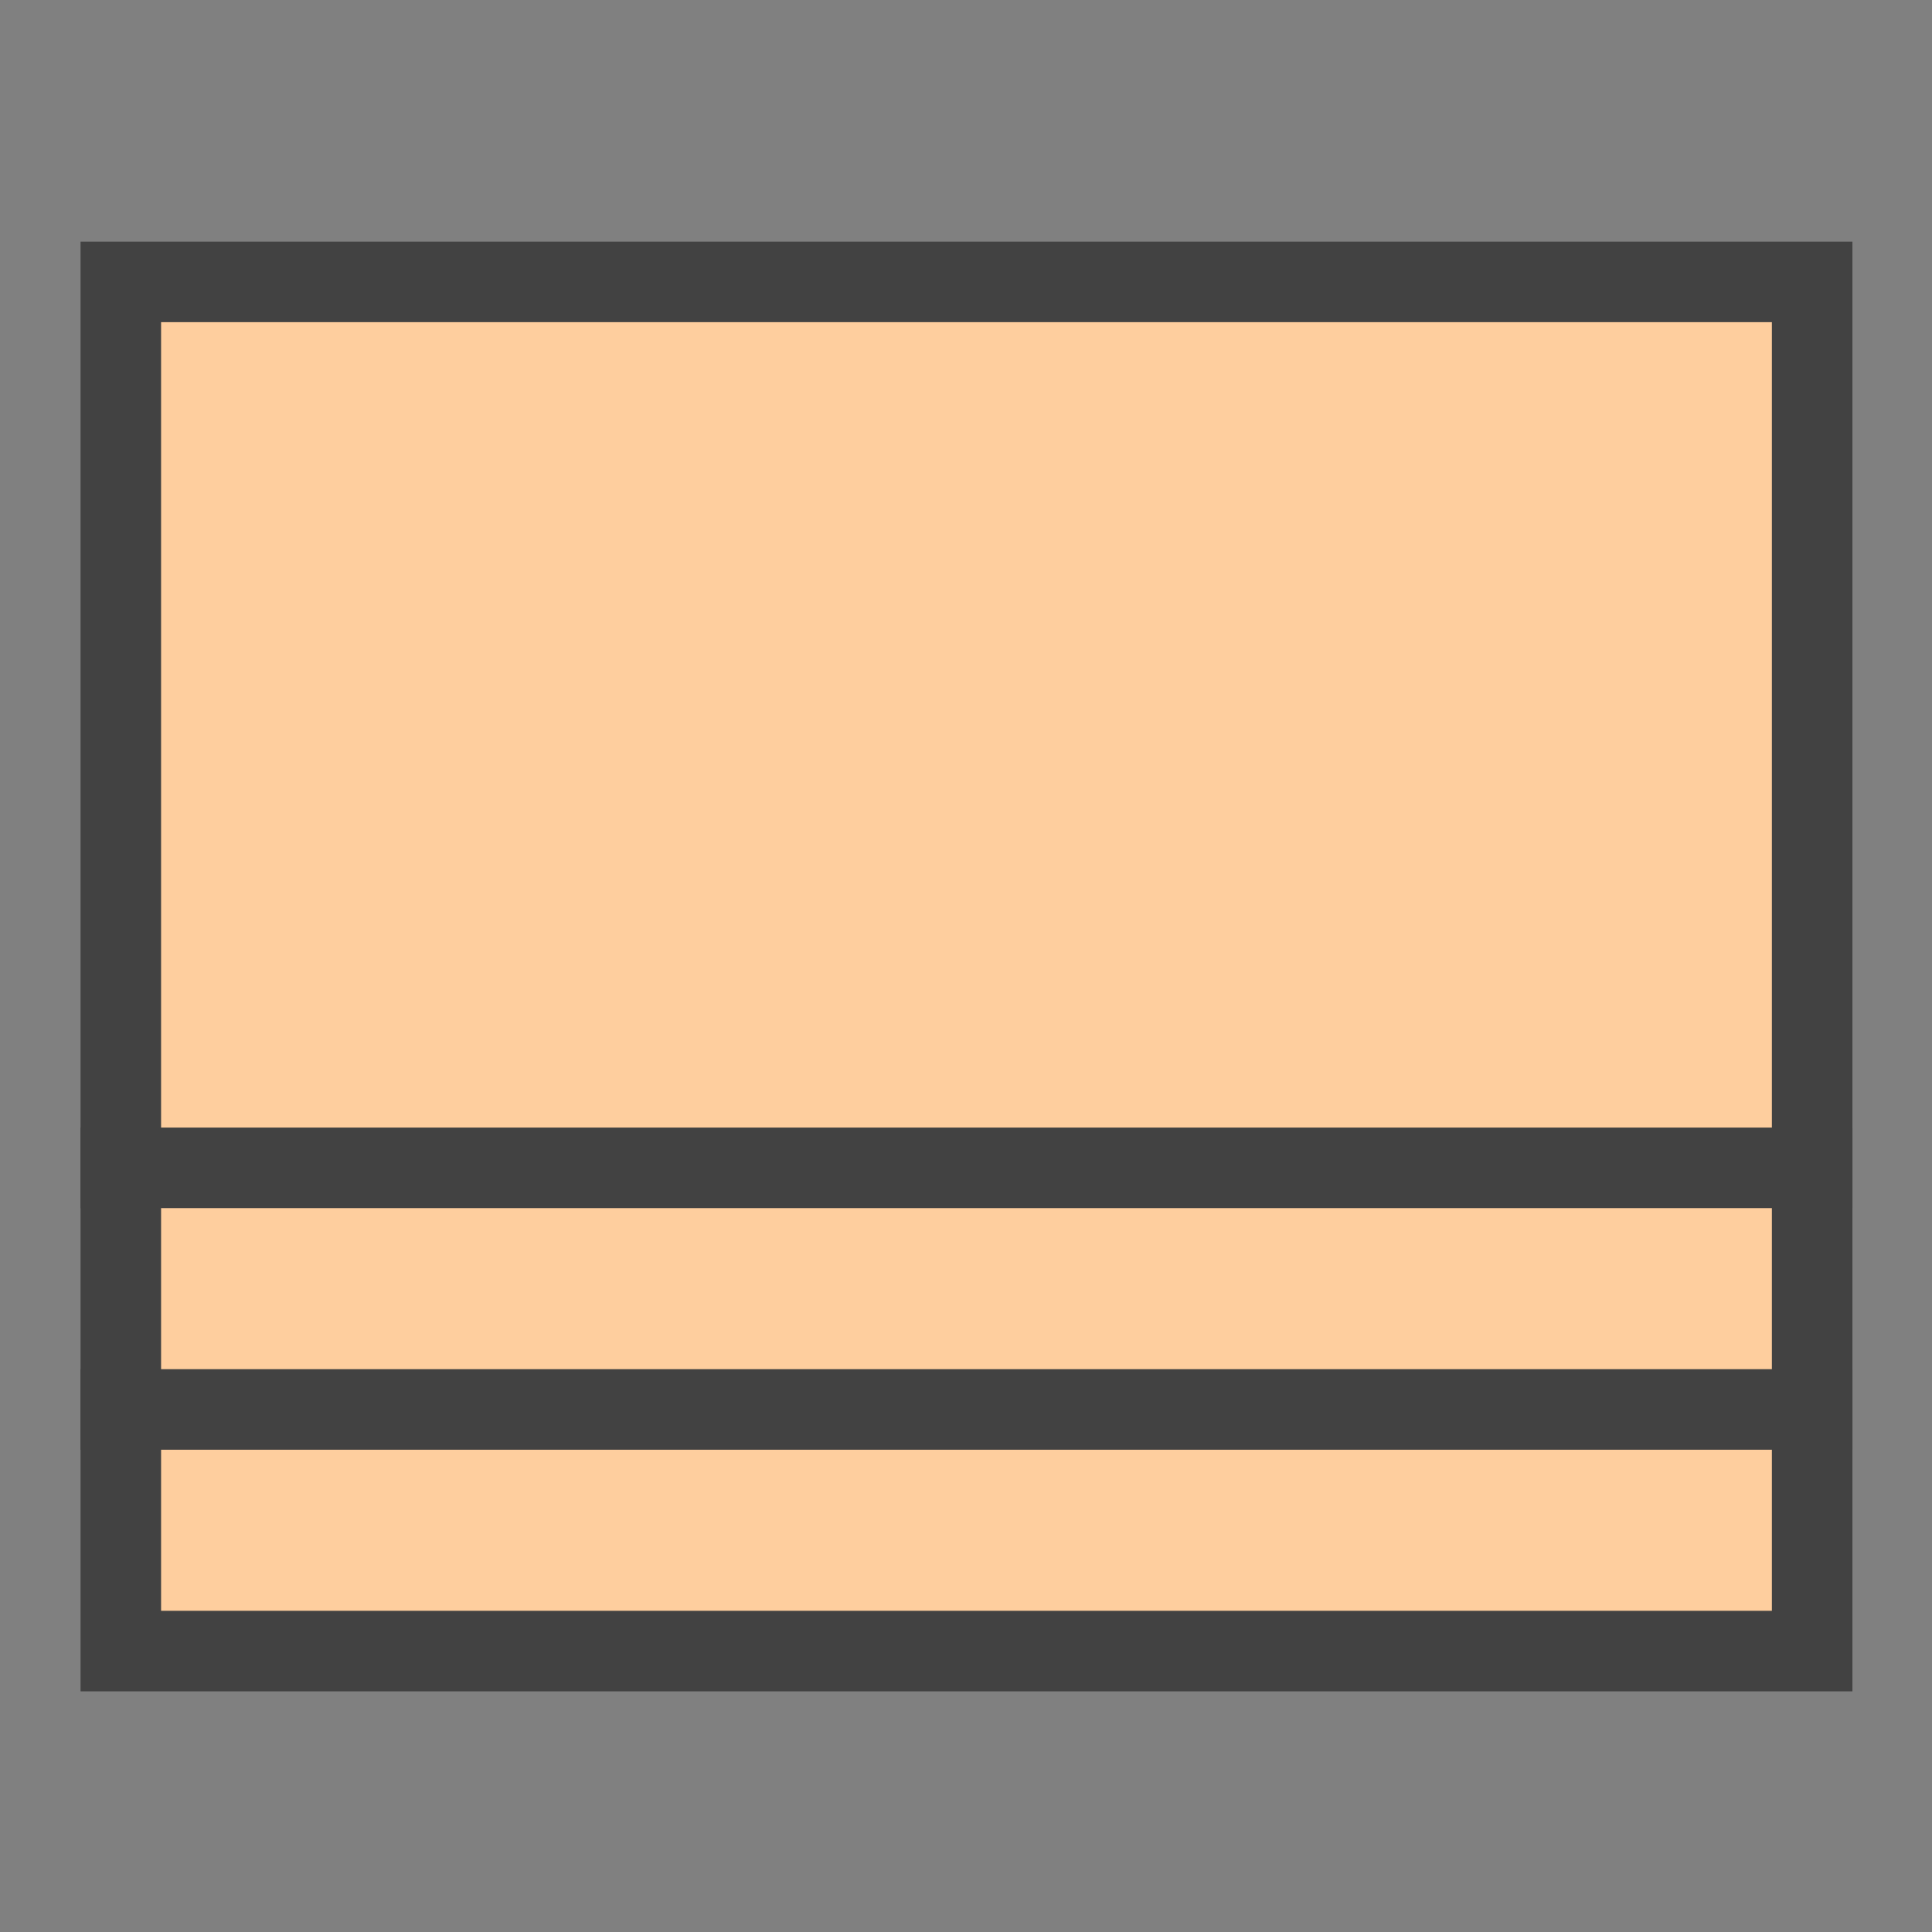<?xml version="1.0" encoding="UTF-8"?>
<!DOCTYPE svg PUBLIC '-//W3C//DTD SVG 1.0//EN'
          'http://www.w3.org/TR/2001/REC-SVG-20010904/DTD/svg10.dtd'>
<svg style="fill-opacity:1; color-rendering:auto; color-interpolation:auto; text-rendering:auto; stroke:black; stroke-linecap:square; stroke-miterlimit:10; shape-rendering:auto; stroke-opacity:1; fill:black; stroke-dasharray:none; font-weight:normal; stroke-width:1; font-family:'Arial'; font-style:normal; stroke-linejoin:miter; font-size:12px; stroke-dashoffset:0; image-rendering:auto;" xmlns="http://www.w3.org/2000/svg" width="0.167in" viewBox="0 0 16 16" xmlns:xlink="http://www.w3.org/1999/xlink" height="0.167in"
><rect x="0" y="0" width="16" height="16" fill="#808080" stroke="none"/><!--Generated by the Batik Graphics2D SVG Generator--><defs id="genericDefs"
  /><g
  ><defs id="a4"
    ><linearGradient transform="matrix(1.0 0.0 -1158.399 -1.0 0.0 -1607.781)" x1="1180.899" x2="1159.899" gradientUnits="userSpaceOnUse" y1="-1619.781" style="color-interpolation:sRGB;" y2="-1619.781" id="a2" spreadMethod="pad"
      ><stop style="stop-color:rgb(255,250,214);" offset="0%"
        /><stop style="stop-color:rgb(254,206,158);" offset="100%"
      /></linearGradient
      ><clipPath clipPathUnits="userSpaceOnUse" id="a1"
      ><path d="M0 0 L24 0 L24 24 L0 24 L0 0 Z"
      /></clipPath
      ><clipPath clipPathUnits="userSpaceOnUse" id="a3"
      ><path d="M0 0 L0 24 L24 24 L24 0 Z"
      /></clipPath
    ></defs
    ><g style="fill:url(#a2); text-rendering:geometricPrecision; stroke:url(#a2);" transform="matrix(0.667,0,0,0.667,0,0)"
    ><rect x="1.5" y="3.5" width="21" style="clip-path:url(#a3); stroke:none;" height="17"
      /><rect x="1.5" y="3.5" width="21" style="stroke-linecap:butt; clip-path:url(#a3); fill:none; stroke:rgb(66,66,66);" height="17"
    /></g
    ><g style="fill:rgb(66,66,66); text-rendering:geometricPrecision; stroke-linecap:butt; stroke:rgb(66,66,66);" transform="matrix(0.667,0,0,0.667,0,0)"
    ><line x1="22.5" x2="1.5" y1="14.5" style="fill:none; clip-path:url(#a3);" y2="14.5"
    /></g
    ><g style="fill:rgb(66,66,66); text-rendering:geometricPrecision; stroke-linecap:butt; stroke:rgb(66,66,66);" transform="matrix(0.667,0,0,0.667,0,0)"
    ><line x1="22.5" x2="1.5" y1="17.5" style="fill:none; clip-path:url(#a3);" y2="17.5"
    /></g
  ></g
></svg
>

